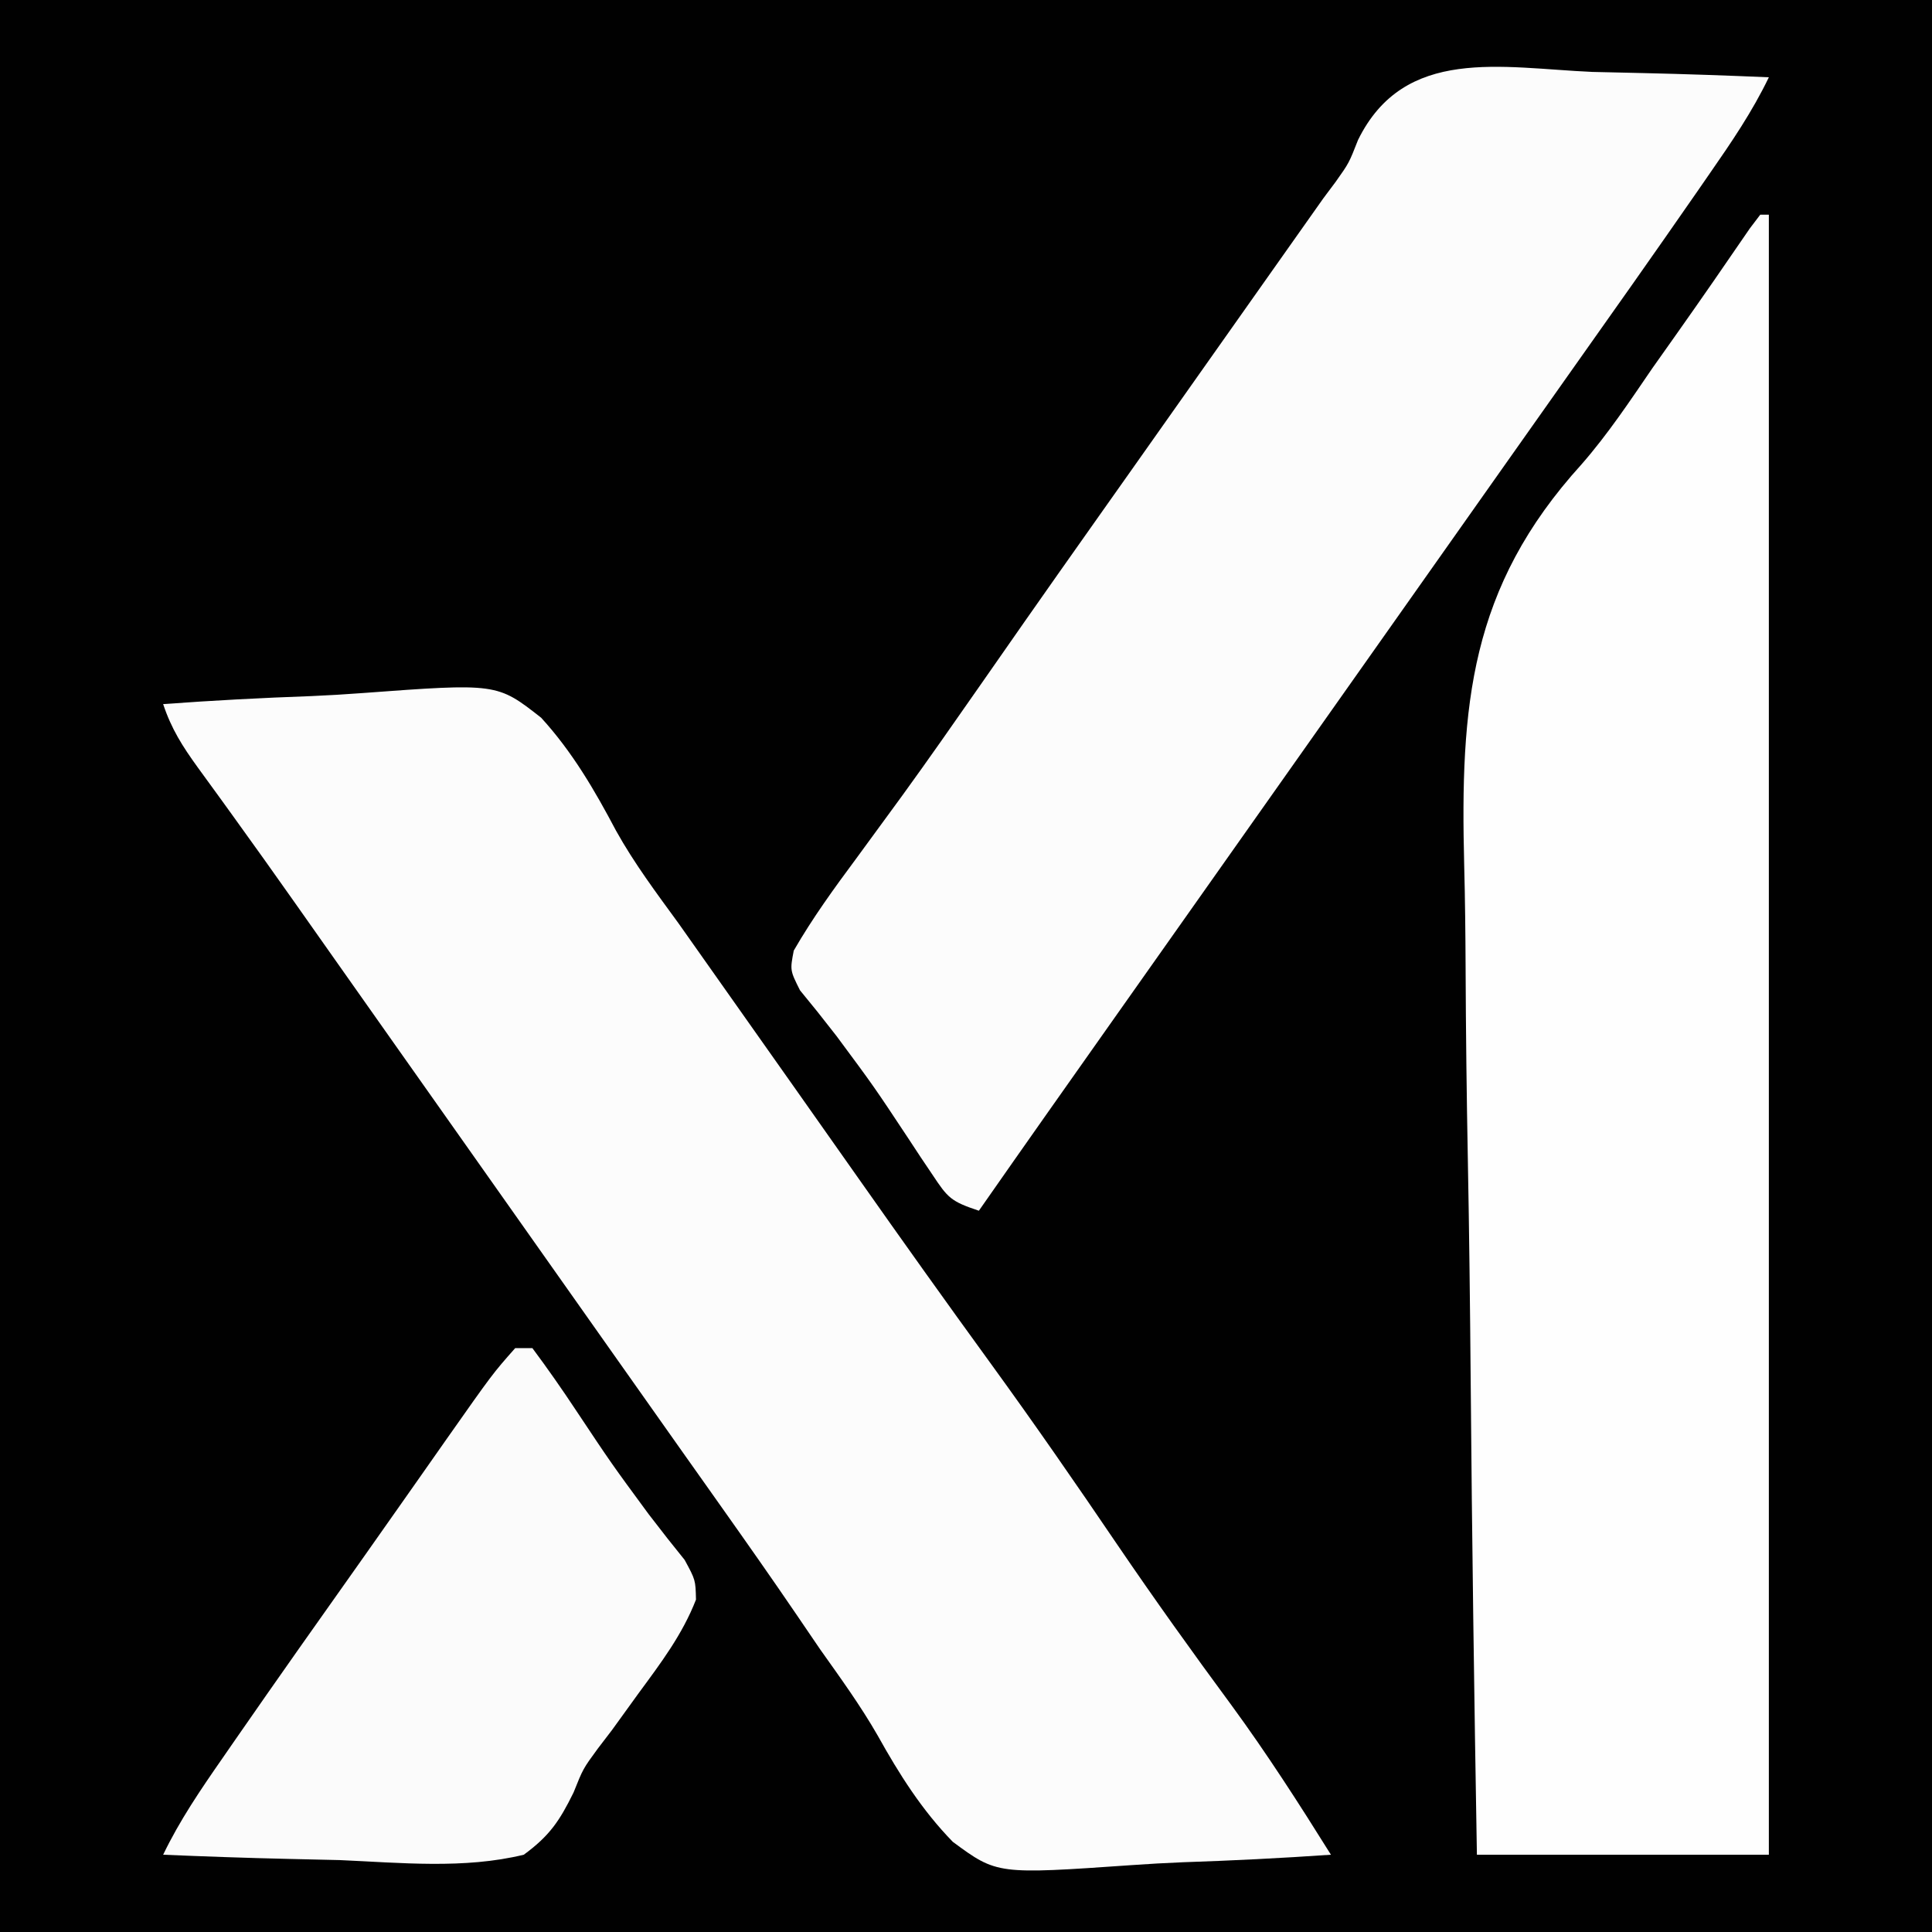 <?xml version="1.0" encoding="UTF-8"?>
<svg version="1.1" xmlns="http://www.w3.org/2000/svg" width="225" height="225">
<rect width="100%" height="100%" fill="#808080" stroke="none"/>
<path d="M0 0 C74.25 0 148.5 0 225 0 C225 74.25 225 148.5 225 225 C150.75 225 76.5 225 0 225 C0 150.75 0 76.5 0 0 Z " fill="#010101" transform="translate(0,0)"/>
<path d="M0 0 C0.33 0 0.66 0 1 0 C1 63.03 1 126.06 1 191 C-10.22 191 -21.44 191 -33 191 C-33.317 172.57 -33.575 154.142 -33.725 135.71 C-33.797 127.15 -33.895 118.591 -34.056 110.032 C-34.197 102.562 -34.286 95.094 -34.317 87.623 C-34.335 83.674 -34.377 79.73 -34.48 75.783 C-34.947 57.197 -33.875 43.452 -20.81 29.073 C-17.747 25.566 -15.187 21.714 -12.562 17.875 C-11.591 16.497 -10.617 15.12 -9.641 13.746 C-6.794 9.718 -3.991 5.661 -1.207 1.59 C-0.809 1.065 -0.41 0.541 0 0 Z " fill="#FEFEFE" transform="translate(205,25)"/>
<path d="M0 0 C5.761 -0.424 11.512 -0.73 17.285 -0.934 C19.242 -1.019 21.197 -1.134 23.15 -1.282 C38.884 -2.445 38.884 -2.445 44.022 1.586 C47.645 5.552 50.244 10.009 52.742 14.739 C54.856 18.538 57.441 21.992 60 25.5 C61.002 26.915 62.002 28.332 63 29.75 C63.495 30.451 63.99 31.152 64.5 31.875 C69 38.25 69 38.25 70.5 40.375 C71.5 41.792 72.501 43.21 73.502 44.627 C75.993 48.154 78.481 51.683 80.965 55.215 C86.072 62.472 91.22 69.696 96.438 76.875 C101.459 83.79 106.315 90.804 111.112 97.876 C115.422 104.212 119.875 110.433 124.424 116.6 C128.55 122.235 132.301 128.077 136 134 C130.239 134.399 124.486 134.687 118.715 134.879 C116.758 134.959 114.803 135.068 112.85 135.207 C97.126 136.3 97.126 136.3 91.97 132.506 C88.364 128.809 85.722 124.617 83.218 120.123 C81.206 116.615 78.837 113.36 76.5 110.062 C75.59 108.731 74.682 107.398 73.777 106.062 C70.918 101.864 67.997 97.709 65.062 93.562 C64.564 92.857 64.065 92.152 63.551 91.426 C62.539 89.998 61.528 88.569 60.516 87.141 C58.007 83.597 55.504 80.048 53 76.5 C52 75.083 51 73.667 50 72.25 C32 46.75 32 46.75 30.5 44.624 C29.501 43.21 28.503 41.796 27.504 40.382 C24.978 36.803 22.453 33.225 19.93 29.645 C19.423 28.927 18.917 28.209 18.396 27.469 C17.391 26.045 16.387 24.62 15.384 23.195 C12.96 19.758 10.524 16.332 8.059 12.926 C7.595 12.284 7.132 11.642 6.655 10.981 C5.784 9.777 4.91 8.575 4.033 7.376 C2.253 4.913 0.969 2.906 0 0 Z " fill="#FCFCFC" transform="translate(19,82)"/>
<path d="M0 0 C1.991 0.05 3.983 0.096 5.975 0.137 C10.84 0.247 15.7 0.419 20.562 0.625 C18.64 4.619 16.212 8.181 13.688 11.812 C13.202 12.514 12.717 13.216 12.217 13.94 C7.217 21.154 2.153 28.322 -2.921 35.484 C-5.431 39.028 -7.934 42.577 -10.438 46.125 C-11.437 47.542 -12.437 48.958 -13.438 50.375 C-13.932 51.076 -14.428 51.778 -14.938 52.5 C-43.438 92.875 -43.438 92.875 -44.939 95.002 C-45.935 96.413 -46.931 97.824 -47.927 99.235 C-50.488 102.864 -53.05 106.493 -55.613 110.121 C-60.904 117.612 -66.19 125.105 -71.438 132.625 C-74.713 131.533 -75.048 131.142 -76.855 128.414 C-77.302 127.751 -77.748 127.088 -78.208 126.406 C-78.676 125.694 -79.143 124.983 -79.625 124.25 C-83.658 118.158 -83.658 118.158 -88.008 112.293 C-88.748 111.351 -89.488 110.408 -90.25 109.438 C-90.916 108.619 -91.583 107.8 -92.27 106.957 C-93.438 104.625 -93.438 104.625 -92.996 102.328 C-90.812 98.54 -88.293 95.07 -85.688 91.562 C-84.505 89.949 -83.324 88.334 -82.145 86.719 C-81.533 85.882 -80.922 85.046 -80.292 84.184 C-77.269 80.012 -74.321 75.789 -71.375 71.562 C-70.199 69.878 -69.023 68.193 -67.848 66.508 C-67.277 65.69 -66.706 64.871 -66.118 64.028 C-63.527 60.323 -60.921 56.629 -58.312 52.938 C-57.825 52.248 -57.338 51.558 -56.836 50.847 C-55.859 49.465 -54.882 48.084 -53.905 46.702 C-51.414 43.177 -48.926 39.651 -46.438 36.125 C-43.38 31.792 -40.321 27.46 -37.262 23.129 C-36.474 22.013 -36.474 22.013 -35.67 20.875 C-34.683 19.478 -33.696 18.081 -32.709 16.684 C-32.252 16.036 -31.795 15.389 -31.324 14.723 C-30.842 14.077 -30.36 13.432 -29.863 12.768 C-28.335 10.611 -28.335 10.611 -27.28 7.92 C-21.881 -3.054 -10.556 -0.461 0 0 Z " fill="#FCFCFC" transform="translate(185.438,8.375)"/>
<path d="M0 0 C0.66 0 1.32 0 2 0 C3.792 2.405 5.473 4.814 7.125 7.312 C11.192 13.424 11.192 13.424 15.539 19.336 C16.269 20.277 16.998 21.218 17.75 22.188 C18.405 23.006 19.06 23.825 19.734 24.668 C21 27 21 27 21.055 29.289 C19.464 33.377 16.963 36.669 14.375 40.188 C13.341 41.618 12.307 43.049 11.273 44.48 C10.722 45.201 10.171 45.922 9.603 46.664 C7.905 48.981 7.905 48.981 6.794 51.758 C5.171 55.062 3.99 56.811 1 59 C-5.944 60.693 -13.365 59.934 -20.438 59.625 C-22.429 59.575 -24.42 59.529 -26.412 59.488 C-31.278 59.378 -36.138 59.206 -41 59 C-39.077 55.006 -36.65 51.444 -34.125 47.812 C-33.64 47.111 -33.154 46.409 -32.654 45.685 C-27.667 38.488 -22.614 31.338 -17.551 24.194 C-15.934 21.907 -14.324 19.616 -12.715 17.324 C-11.907 16.176 -11.907 16.176 -11.084 15.004 C-10.057 13.543 -9.032 12.082 -8.008 10.619 C-2.63 2.976 -2.63 2.976 0 0 Z " fill="#FBFBFB" transform="translate(60,157)"/>
</svg>
